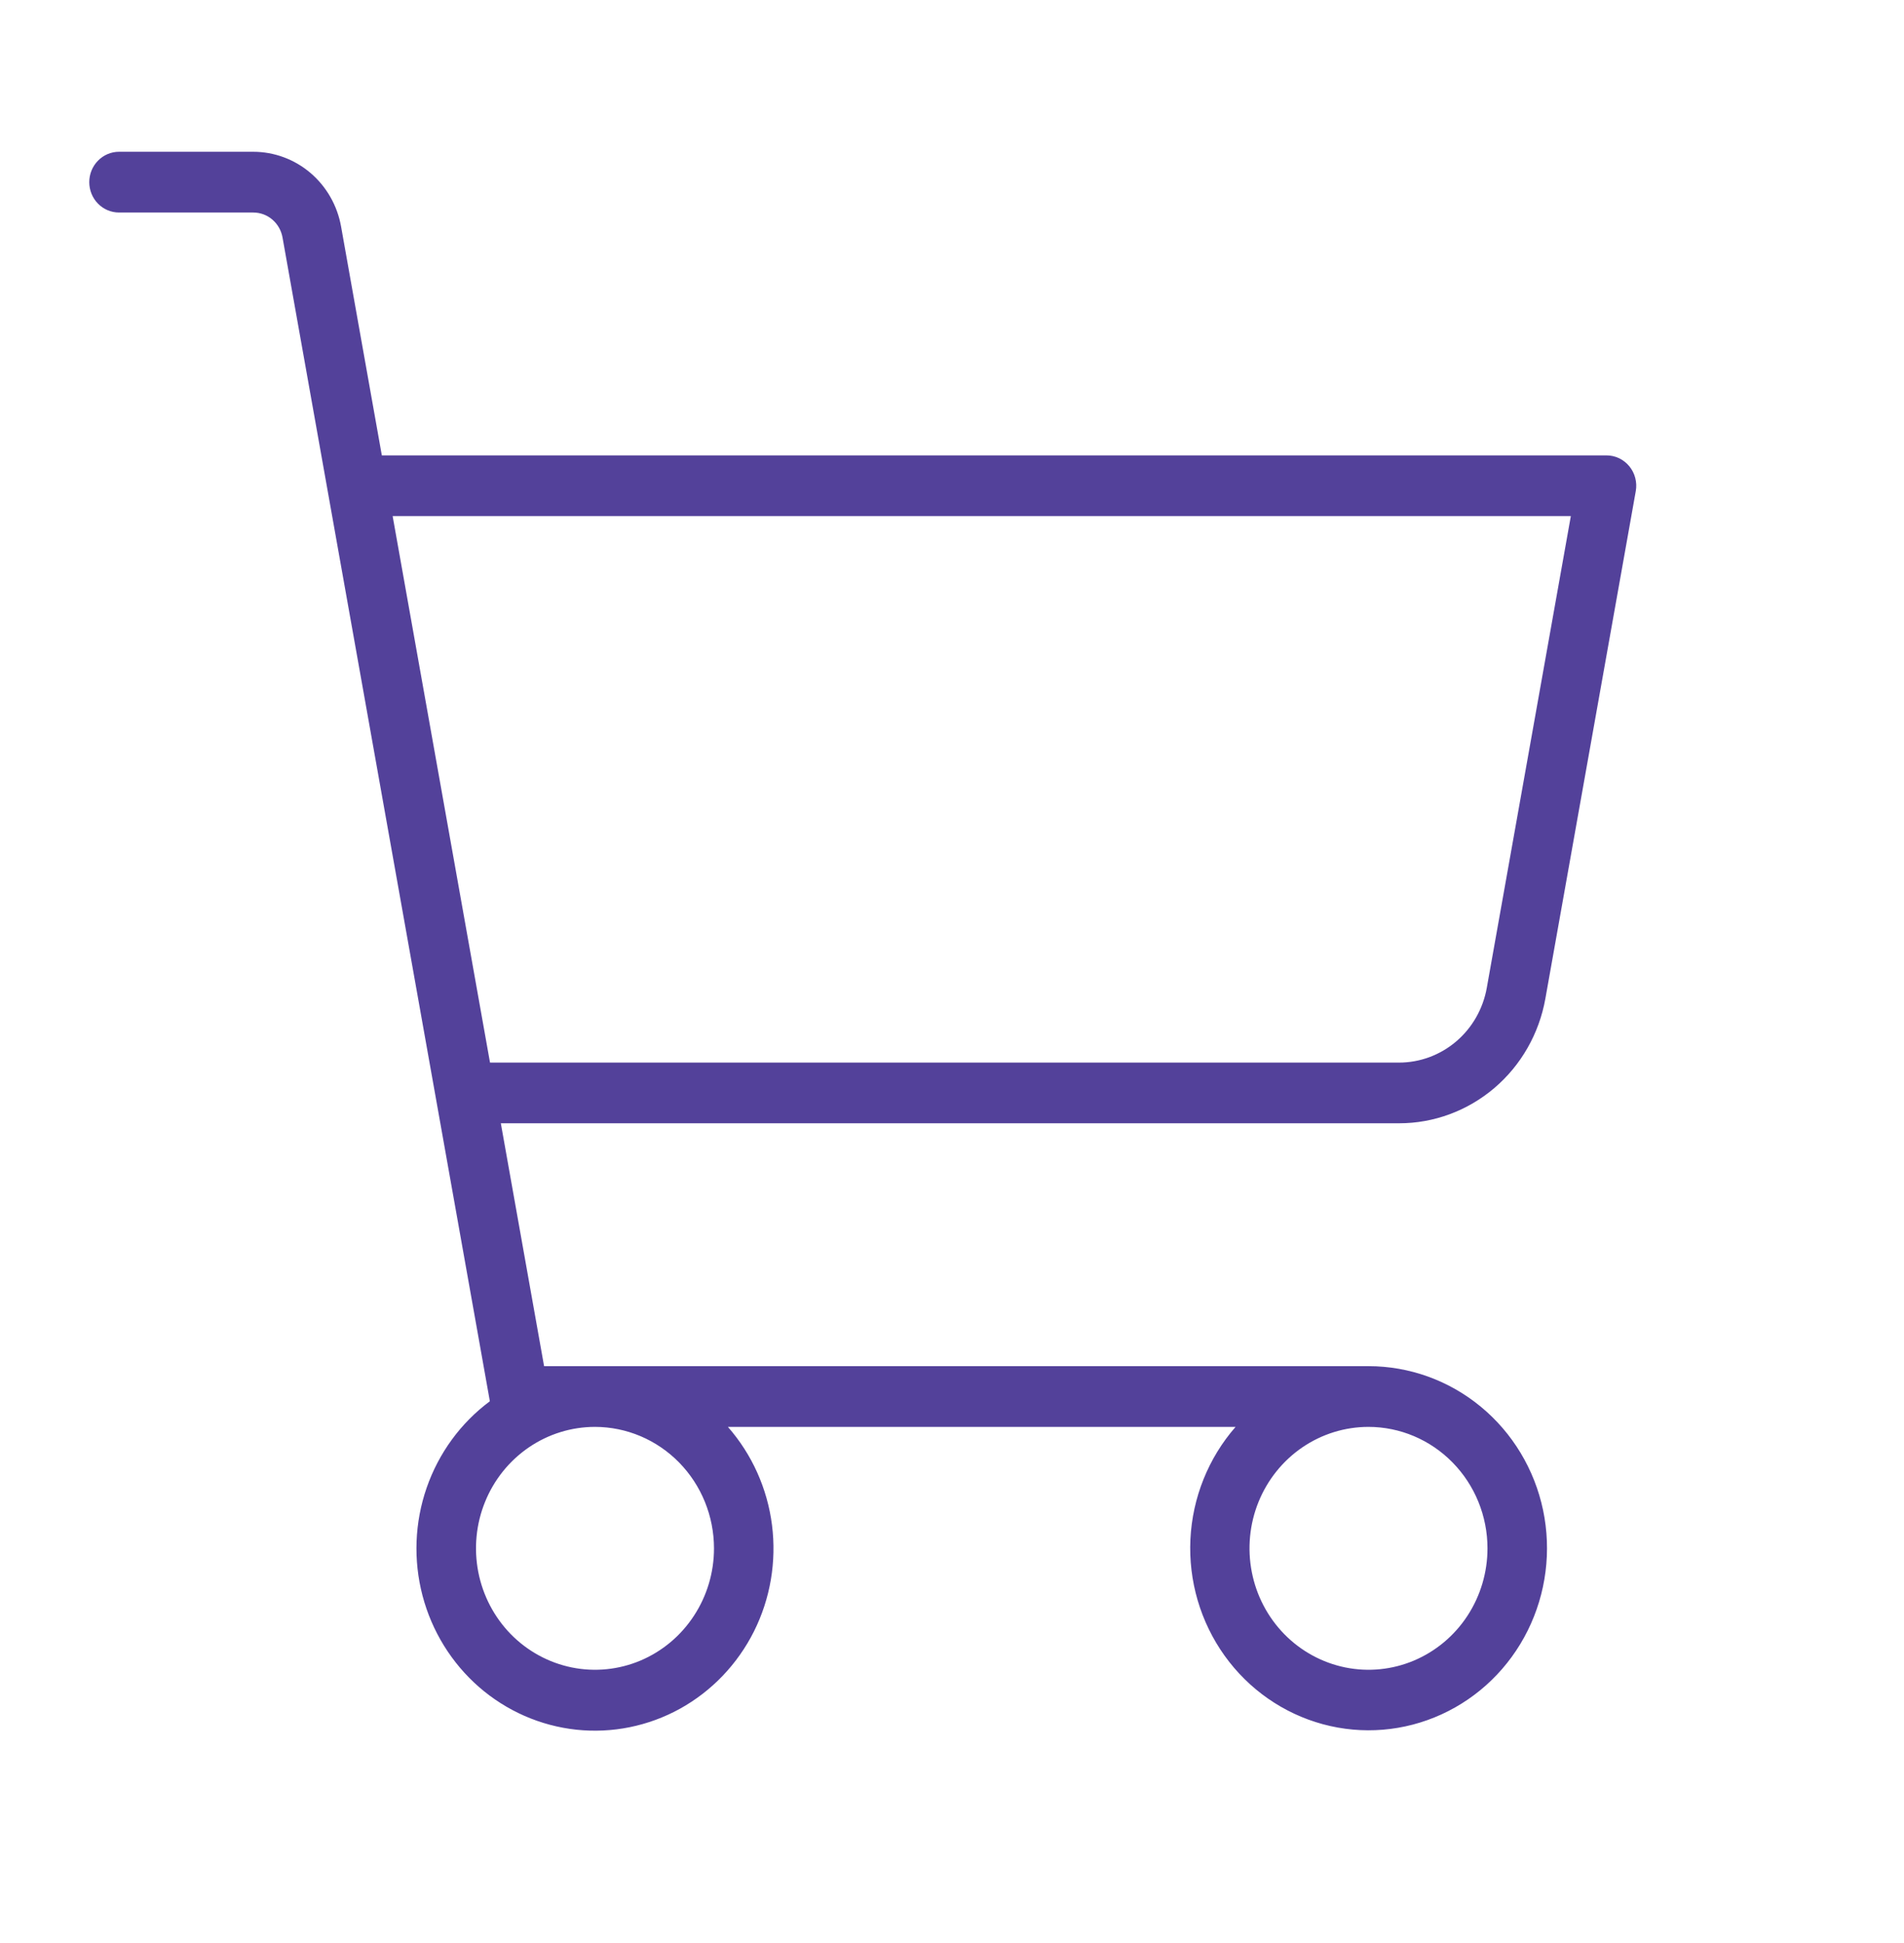 <svg width="50" height="51" viewBox="0 0 50 51" fill="none" xmlns="http://www.w3.org/2000/svg">
<path d="M40.582 26.213L42.956 12.892C42.977 12.778 42.972 12.66 42.943 12.547C42.914 12.434 42.861 12.329 42.787 12.239C42.714 12.15 42.622 12.078 42.519 12.028C42.415 11.979 42.302 11.953 42.188 11.953H10.027L8.957 5.947C8.859 5.396 8.574 4.898 8.153 4.539C7.731 4.18 7.199 3.984 6.65 3.984H3.125C2.918 3.984 2.719 4.068 2.573 4.218C2.426 4.367 2.344 4.57 2.344 4.781C2.344 4.993 2.426 5.195 2.573 5.345C2.719 5.494 2.918 5.578 3.125 5.578H6.65C6.833 5.578 7.011 5.643 7.151 5.763C7.292 5.883 7.386 6.049 7.419 6.232L12.864 36.78C12.099 37.349 11.52 38.141 11.204 39.052C10.888 39.963 10.851 40.951 11.096 41.884C11.342 42.818 11.859 43.653 12.579 44.281C13.3 44.909 14.19 45.299 15.132 45.401C16.074 45.502 17.024 45.31 17.858 44.85C18.691 44.389 19.367 43.682 19.799 42.822C20.23 41.961 20.395 40.988 20.273 40.029C20.151 39.071 19.747 38.173 19.115 37.453H32.447C31.733 38.269 31.314 39.31 31.261 40.403C31.208 41.496 31.525 42.574 32.158 43.458C32.791 44.341 33.702 44.976 34.739 45.257C35.776 45.538 36.875 45.447 37.855 44.999C38.834 44.552 39.633 43.776 40.118 42.8C40.603 41.825 40.746 40.708 40.522 39.638C40.297 38.568 39.719 37.609 38.885 36.922C38.051 36.234 37.01 35.859 35.938 35.859H14.288L13.152 29.484H36.739C37.654 29.485 38.539 29.157 39.242 28.559C39.944 27.962 40.418 27.131 40.582 26.213ZM18.75 40.641C18.75 41.271 18.567 41.887 18.223 42.411C17.88 42.936 17.392 43.344 16.821 43.586C16.25 43.827 15.621 43.89 15.015 43.767C14.409 43.644 13.852 43.34 13.415 42.895C12.978 42.449 12.681 41.881 12.56 41.263C12.44 40.644 12.501 40.003 12.738 39.421C12.974 38.838 13.375 38.341 13.889 37.99C14.403 37.64 15.007 37.453 15.625 37.453C16.453 37.454 17.248 37.79 17.834 38.388C18.419 38.985 18.749 39.795 18.75 40.641ZM39.062 40.641C39.062 41.271 38.879 41.887 38.536 42.411C38.193 42.936 37.704 43.344 37.133 43.586C36.562 43.827 35.934 43.89 35.328 43.767C34.722 43.644 34.165 43.34 33.728 42.895C33.291 42.449 32.993 41.881 32.873 41.263C32.752 40.644 32.814 40.003 33.05 39.421C33.287 38.838 33.687 38.341 34.201 37.99C34.715 37.64 35.319 37.453 35.938 37.453C36.766 37.454 37.56 37.79 38.146 38.388C38.732 38.985 39.062 39.795 39.062 40.641ZM10.311 13.547H41.251L39.044 25.928C38.946 26.479 38.662 26.977 38.24 27.336C37.819 27.694 37.288 27.891 36.739 27.891H12.868L10.311 13.547Z" fill="#53419A"/>
</svg>
